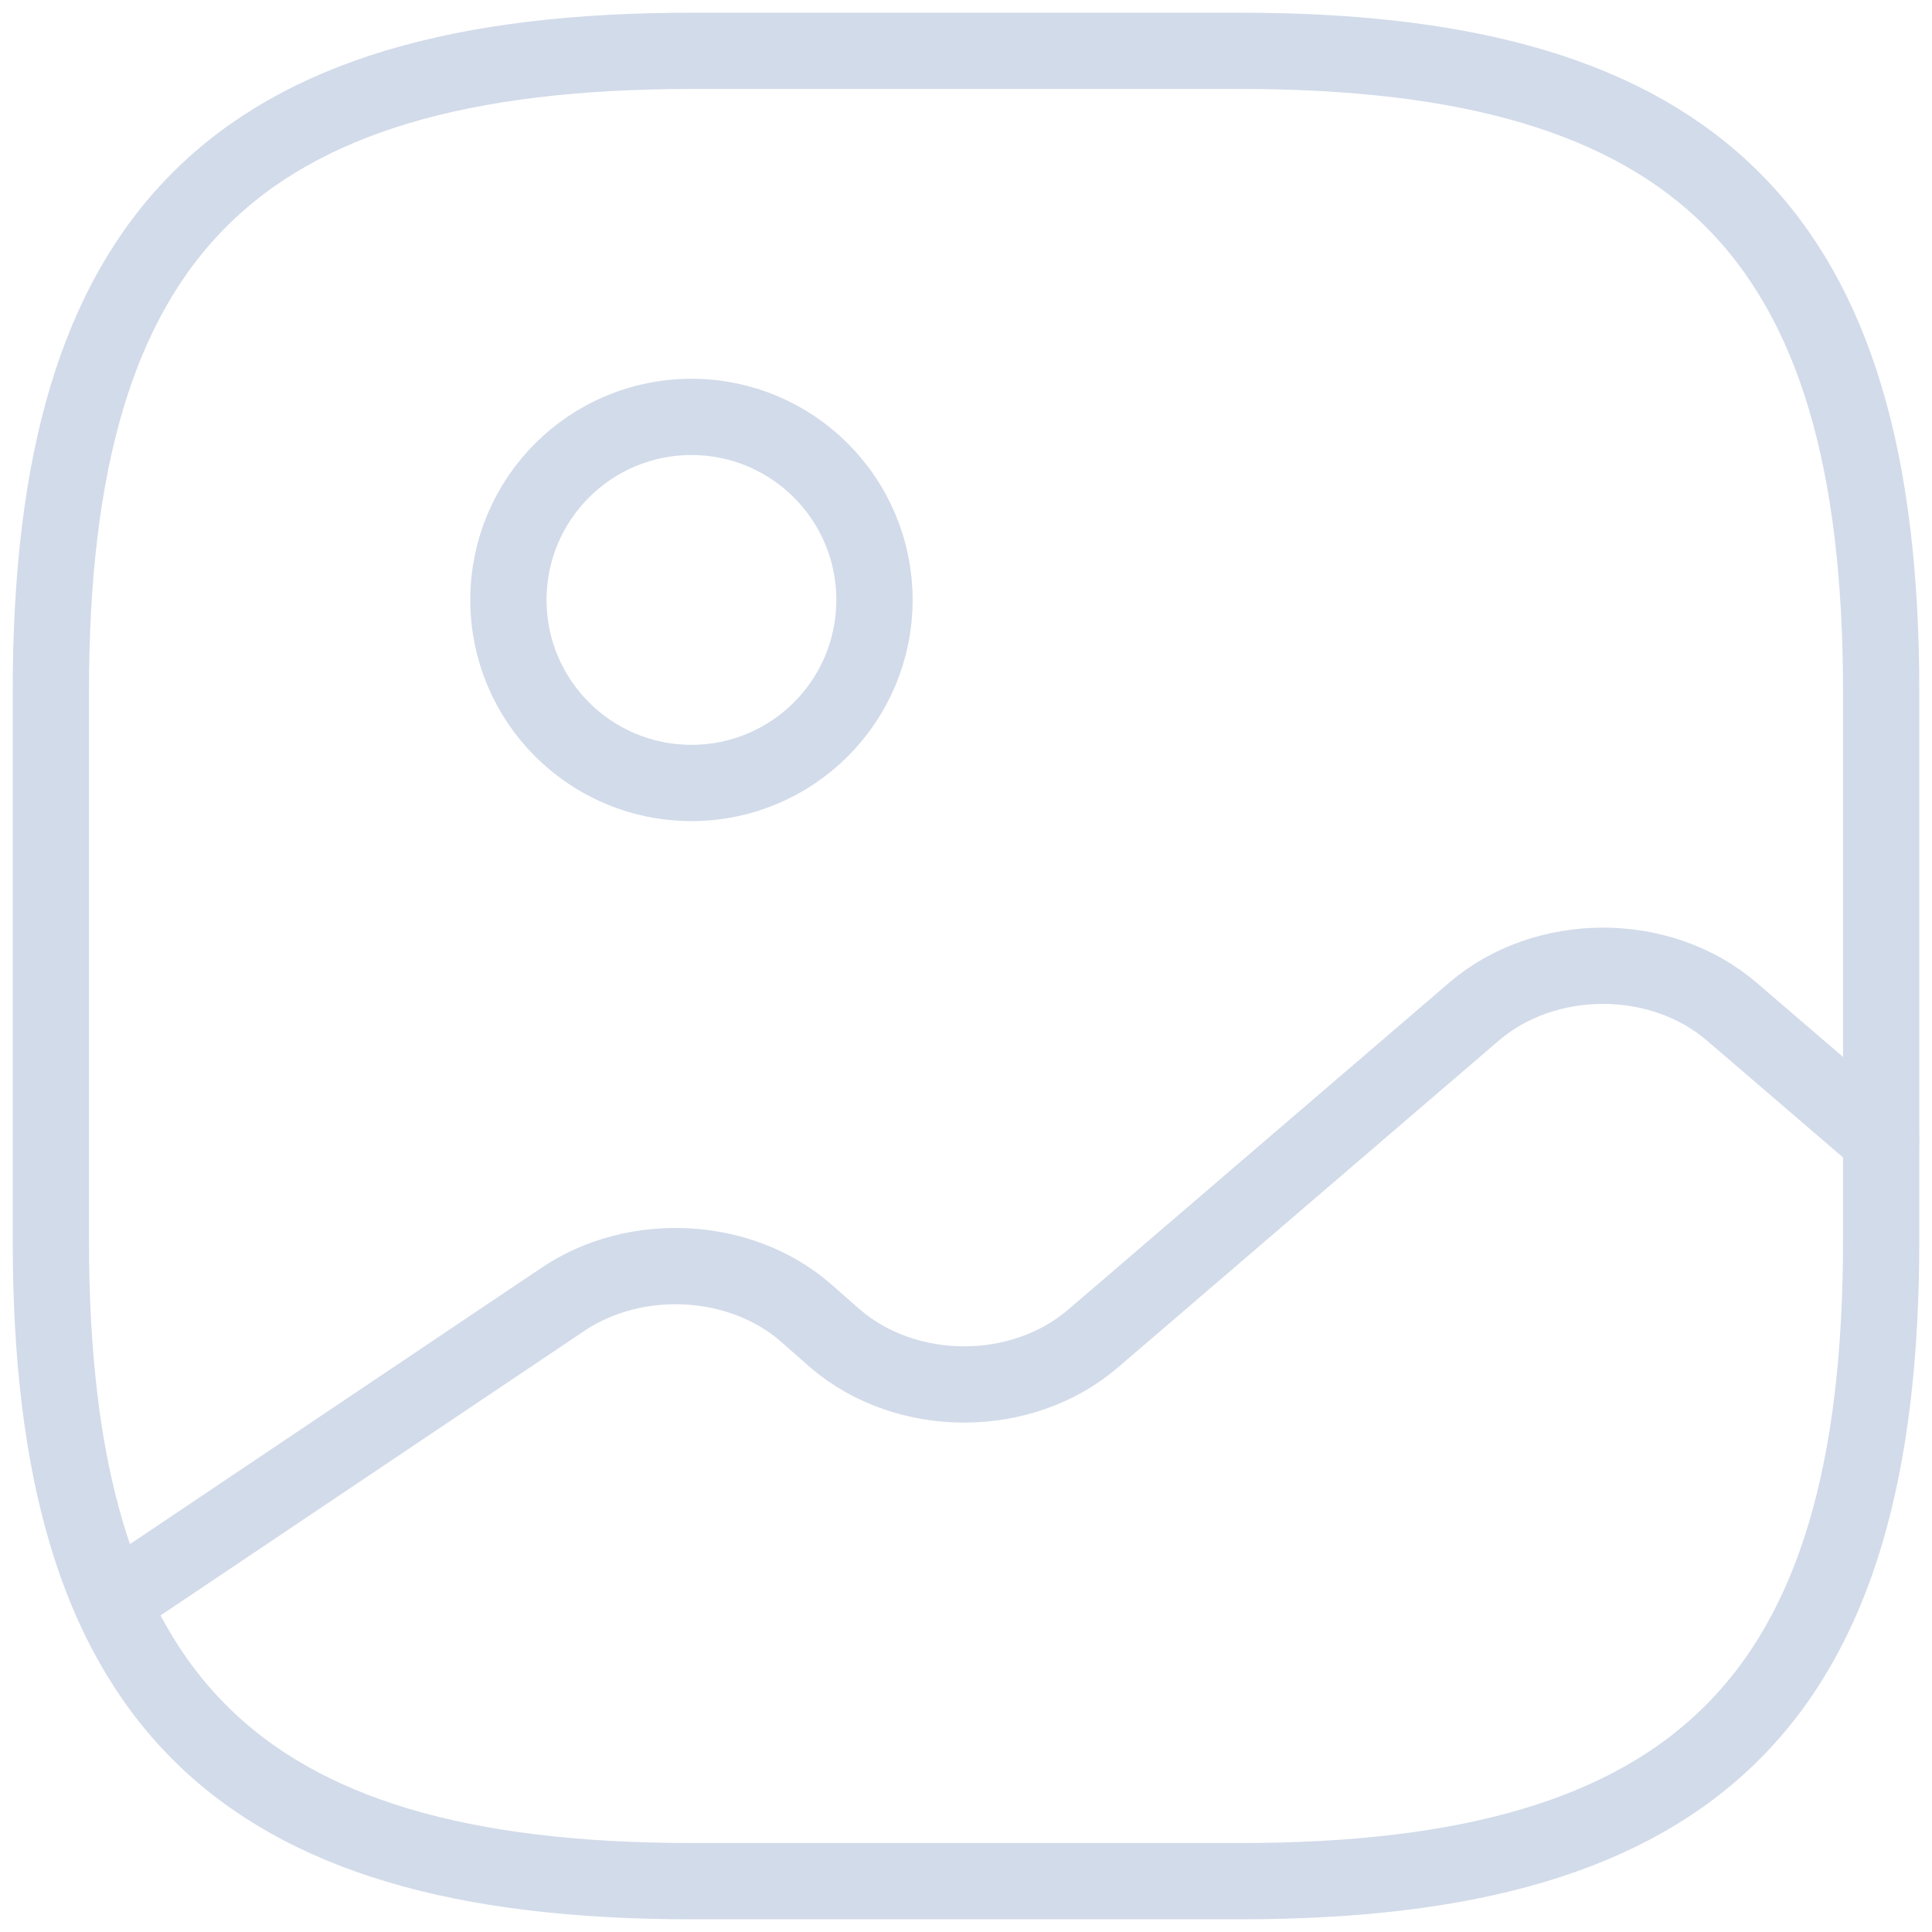 <svg width="38" height="38" viewBox="0 0 38 38" fill="none" xmlns="http://www.w3.org/2000/svg">
<g opacity="0.5">
<path d="M13.6 37H24.4C33.4 37 37 33.4 37 24.4V13.6C37 4.6 33.4 1 24.4 1H13.6C4.6 1 1 4.6 1 13.6V24.4C1 33.4 4.6 37 13.6 37Z" stroke="#A6B7D4" stroke-width="1.5" stroke-linecap="round" stroke-linejoin="round"/>
<path d="M13.6 15.4C15.588 15.4 17.2 13.788 17.2 11.8C17.2 9.811 15.588 8.2 13.6 8.2C11.611 8.2 10 9.811 10 11.8C10 13.788 11.611 15.4 13.6 15.4Z" stroke="#A6B7D4" stroke-width="1.5" stroke-linecap="round" stroke-linejoin="round"/>
<path d="M2.205 31.51L11.079 25.552C12.501 24.598 14.553 24.706 15.831 25.804L16.425 26.326C17.829 27.532 20.097 27.532 21.501 26.326L28.989 19.9C30.393 18.694 32.661 18.694 34.065 19.9L36.999 22.42" stroke="#A6B7D4" stroke-width="1.5" stroke-linecap="round" stroke-linejoin="round"/>
</g>
</svg>
